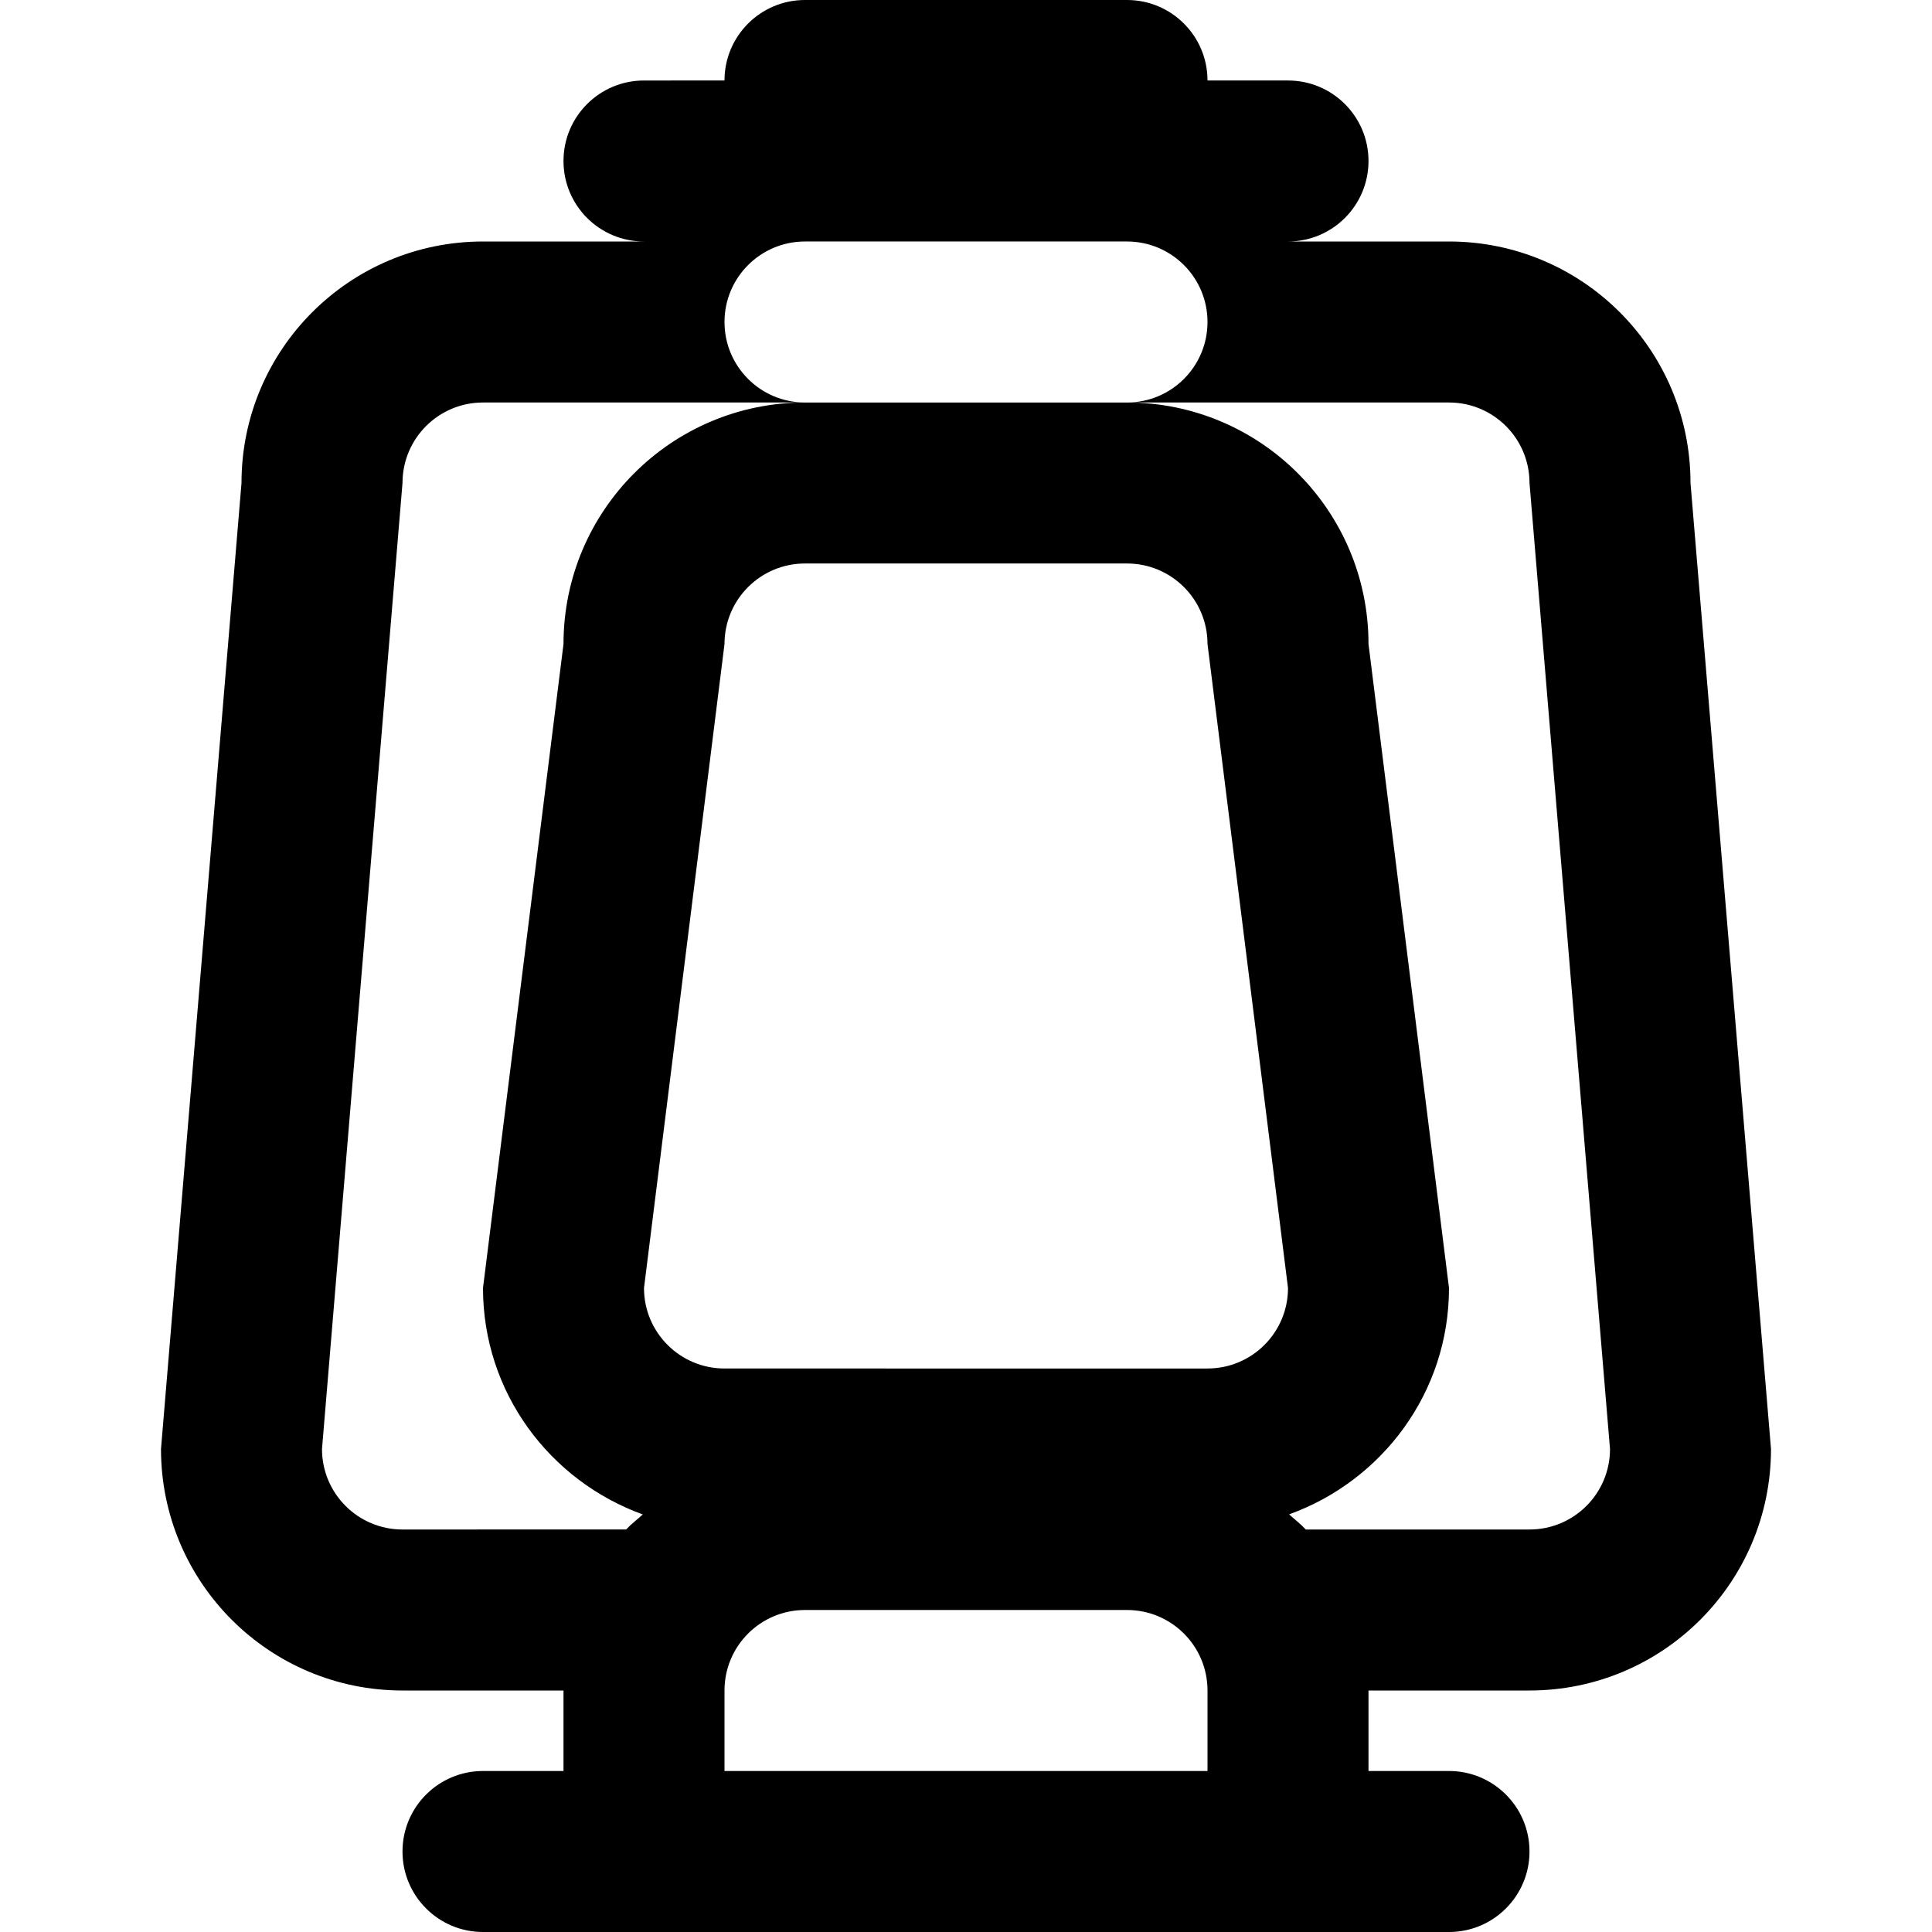 <svg viewBox="0 0 24 24" fill="currentColor"><path d="M21 6c0-1.657-1.343-3-3-3h-2c.552 0 1-.447 1-1s-.448-1-1-1h-1c0-.553-.448-1-1-1h-4c-.552 0-1 .447-1 1H8c-.552 0-1 .447-1 1s.448 1 1 1H6C4.343 3 3 4.343 3 6L2 18c0 1.657 1.343 3 3 3h2v1H6c-.552 0-1 .447-1 1s.448 1 1 1h12c.552 0 1-.447 1-1s-.448-1-1-1h-1v-1h2c1.657 0 3-1.343 3-3L21 6zm-6 16H9v-1c0-.553.448-1 1-1h4c.552 0 1 .447 1 1v1zm0-5H9c-.552 0-1-.447-1-1l1-8c0-.553.448-1 1-1h4c.552 0 1 .447 1 1l1 8c0 .553-.448 1-1 1zm4 2h-2.779c-.063-.068-.138-.125-.207-.188C17.169 18.395 18 17.299 18 16l-1-8c0-1.657-1.343-3-3-3h-4C8.343 5 7 6.343 7 8l-1 8c0 1.299.83 2.395 1.985 2.813-.068.062-.144.119-.207.187H5c-.552 0-1-.447-1-1L5 6c0-.553.448-1 1-1h4c-.552 0-1-.447-1-1s.448-1 1-1h4c.552 0 1 .447 1 1s-.448 1-1 1h4c.552 0 1 .447 1 1l1 12c0 .553-.448 1-1 1z"/></svg>
